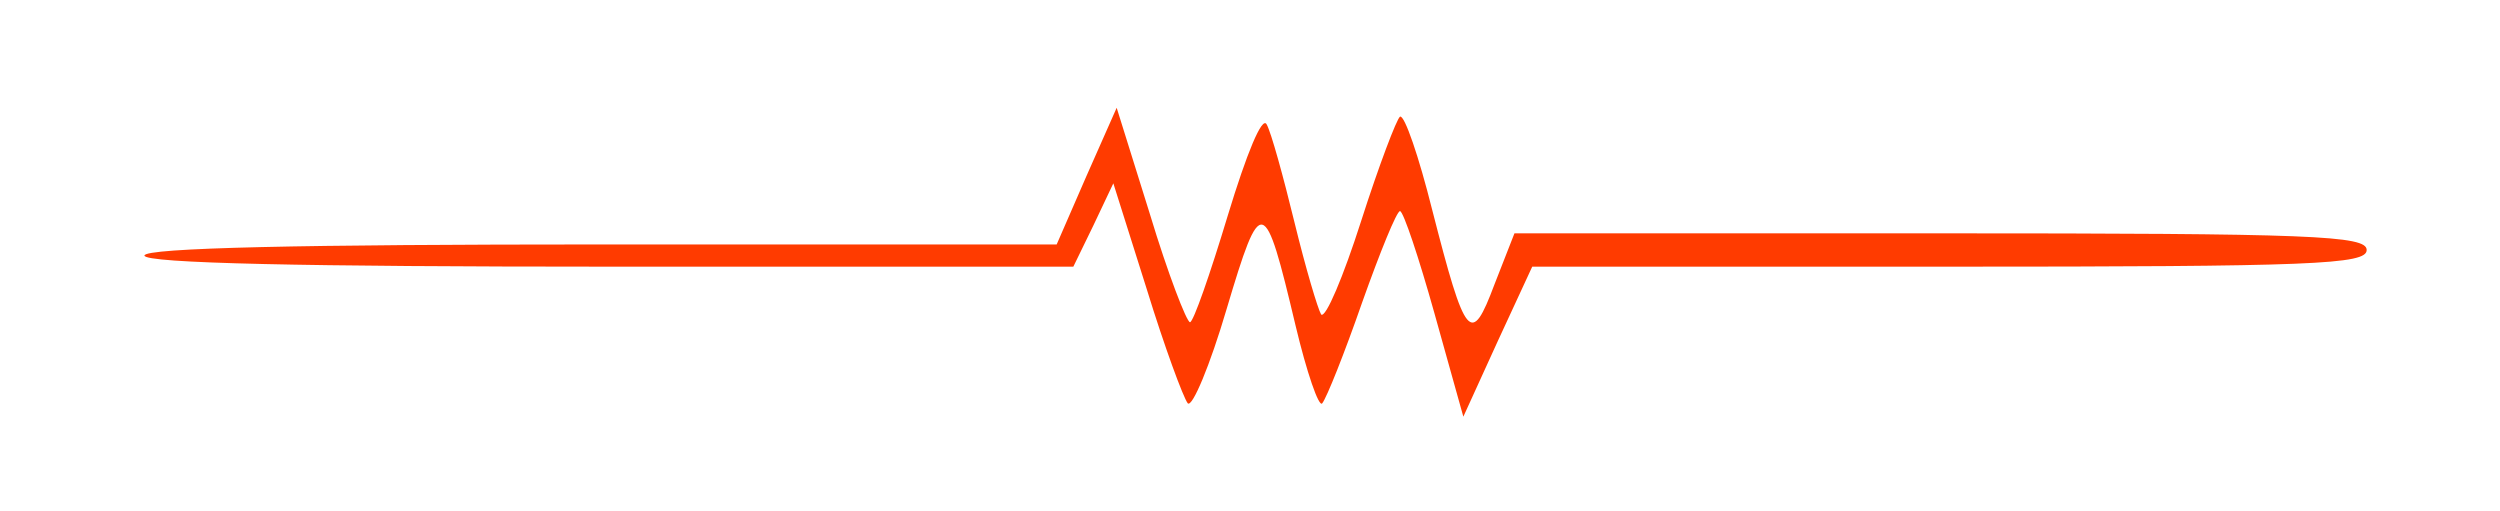 <?xml version="1.0" standalone="no"?>
<!DOCTYPE svg PUBLIC "-//W3C//DTD SVG 20010904//EN"
 "http://www.w3.org/TR/2001/REC-SVG-20010904/DTD/svg10.dtd">
<svg version="1.0" xmlns="http://www.w3.org/2000/svg"
 width="225pt" height="46pt" viewBox="0 0 225 46"
 preserveAspectRatio="xMidYMid meet">

<g transform="translate(0,46) scale(0.1,-0.1)"
fill="#ff3b00" stroke="none">
<path d="M978 302 l-27 -62 -410 0 c-267 0 -411 -3 -411 -10 0 -7 146 -10 418
-10 l418 0 18 37 18 38 30 -95 c16 -52 33 -98 37 -103 4 -4 20 34 35 85 31
104 34 103 62 -15 10 -42 21 -74 24 -70 4 5 20 45 36 91 16 45 31 82 34 82 3
0 17 -42 31 -92 l26 -93 31 68 31 67 375 0 c328 0 376 2 376 15 0 13 -49 15
-384 15 l-383 0 -18 -46 c-21 -56 -26 -50 -56 67 -12 48 -25 86 -29 84 -3 -2
-19 -44 -35 -94 -16 -50 -32 -88 -36 -84 -3 5 -14 42 -24 83 -10 41 -21 81
-25 88 -4 8 -18 -26 -35 -82 -16 -53 -31 -96 -34 -96 -3 0 -20 44 -36 97 l-30
96 -27 -61z"/>
</g>
</svg>
